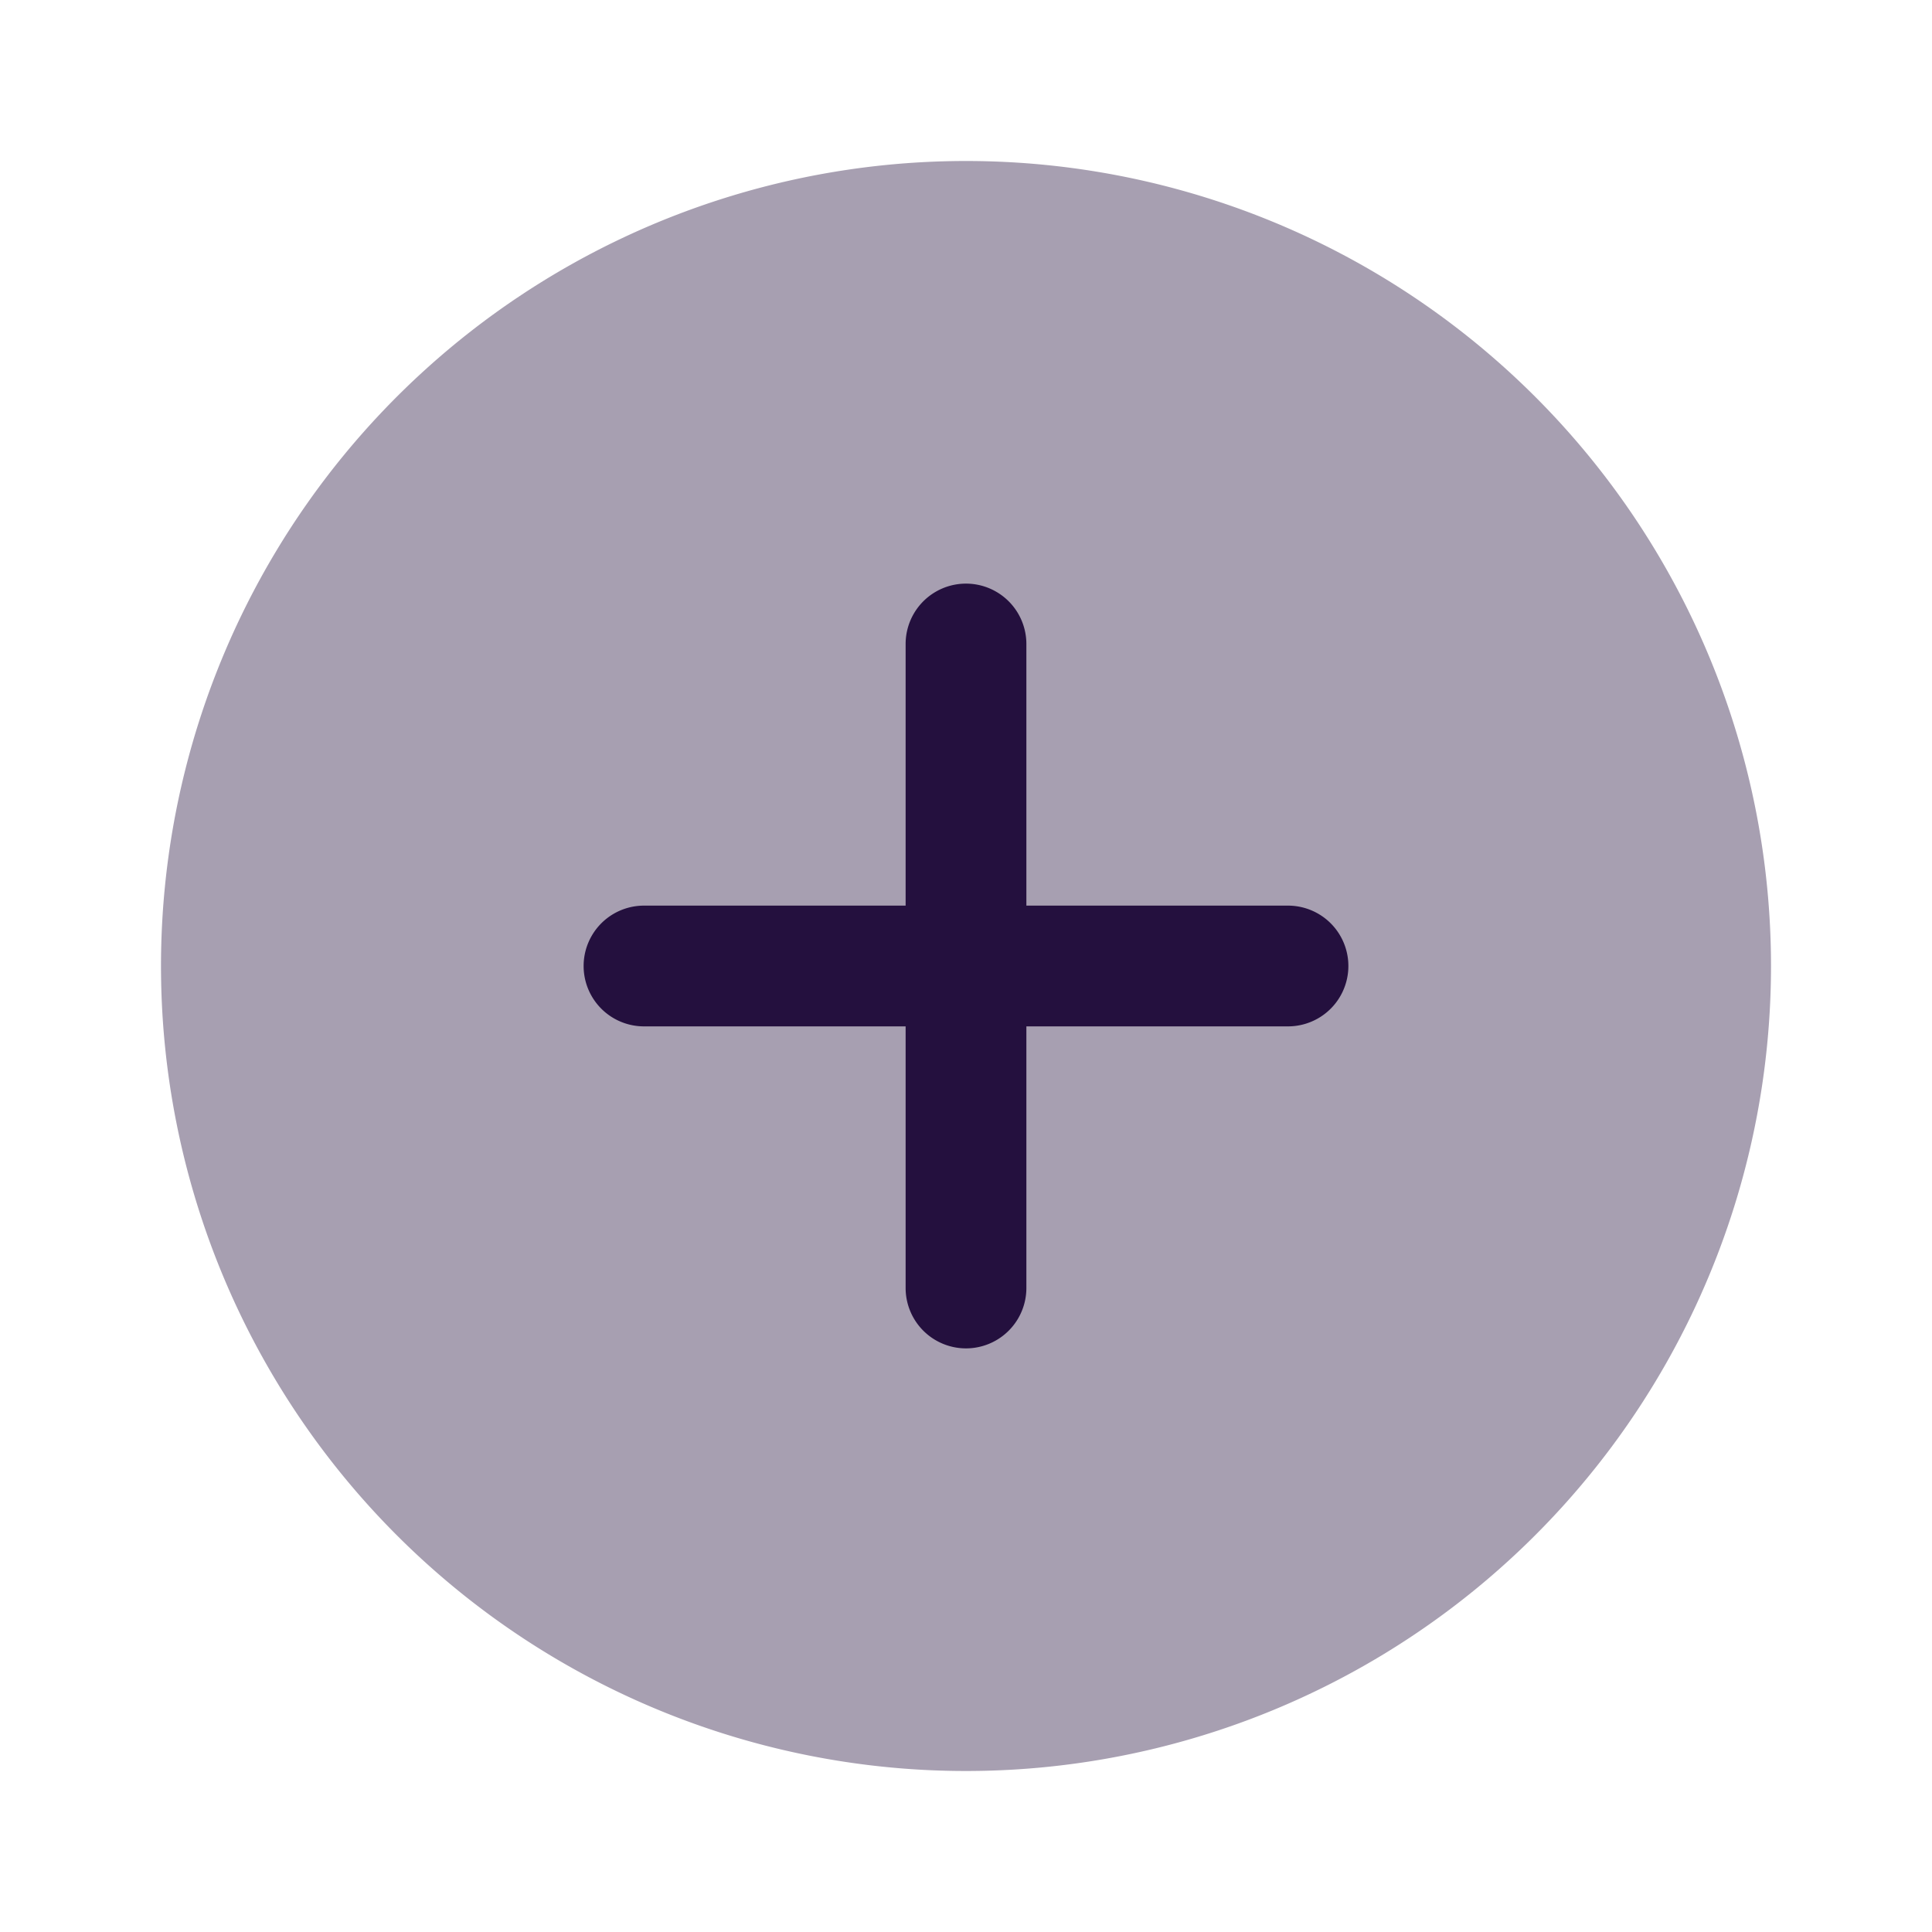 <svg xmlns="http://www.w3.org/2000/svg" width="24" height="24" viewBox="0 0 24 24">
  <g id="discount" transform="translate(-293 -619)">
    <g id="add-circle_bulk" data-name="add-circle/bulk" transform="translate(293 619)">
      <g id="vuesax_bulk_add-circle" data-name="vuesax/bulk/add-circle">
        <g id="add-circle">
          <path id="Vector" d="M20,10A10,10,0,1,1,10,0,10,10,0,0,1,20,10Z" transform="translate(2 2)" fill="#24103e" opacity="0.4"/>
          <path id="Vector-2" data-name="Vector" d="M8.75,4H5.5V.75A.75.75,0,0,0,4,.75V4H.75a.75.75,0,0,0,0,1.5H4V8.75a.75.75,0,0,0,1.5,0V5.5H8.75a.75.75,0,0,0,0-1.5Z" transform="translate(7.25 7.25)" fill="#24103e"/>
          <path id="Vector-3" data-name="Vector" d="M0,0H24V24H0Z" fill="none" opacity="0"/>
        </g>
      </g>
    </g>
  </g>
</svg>
